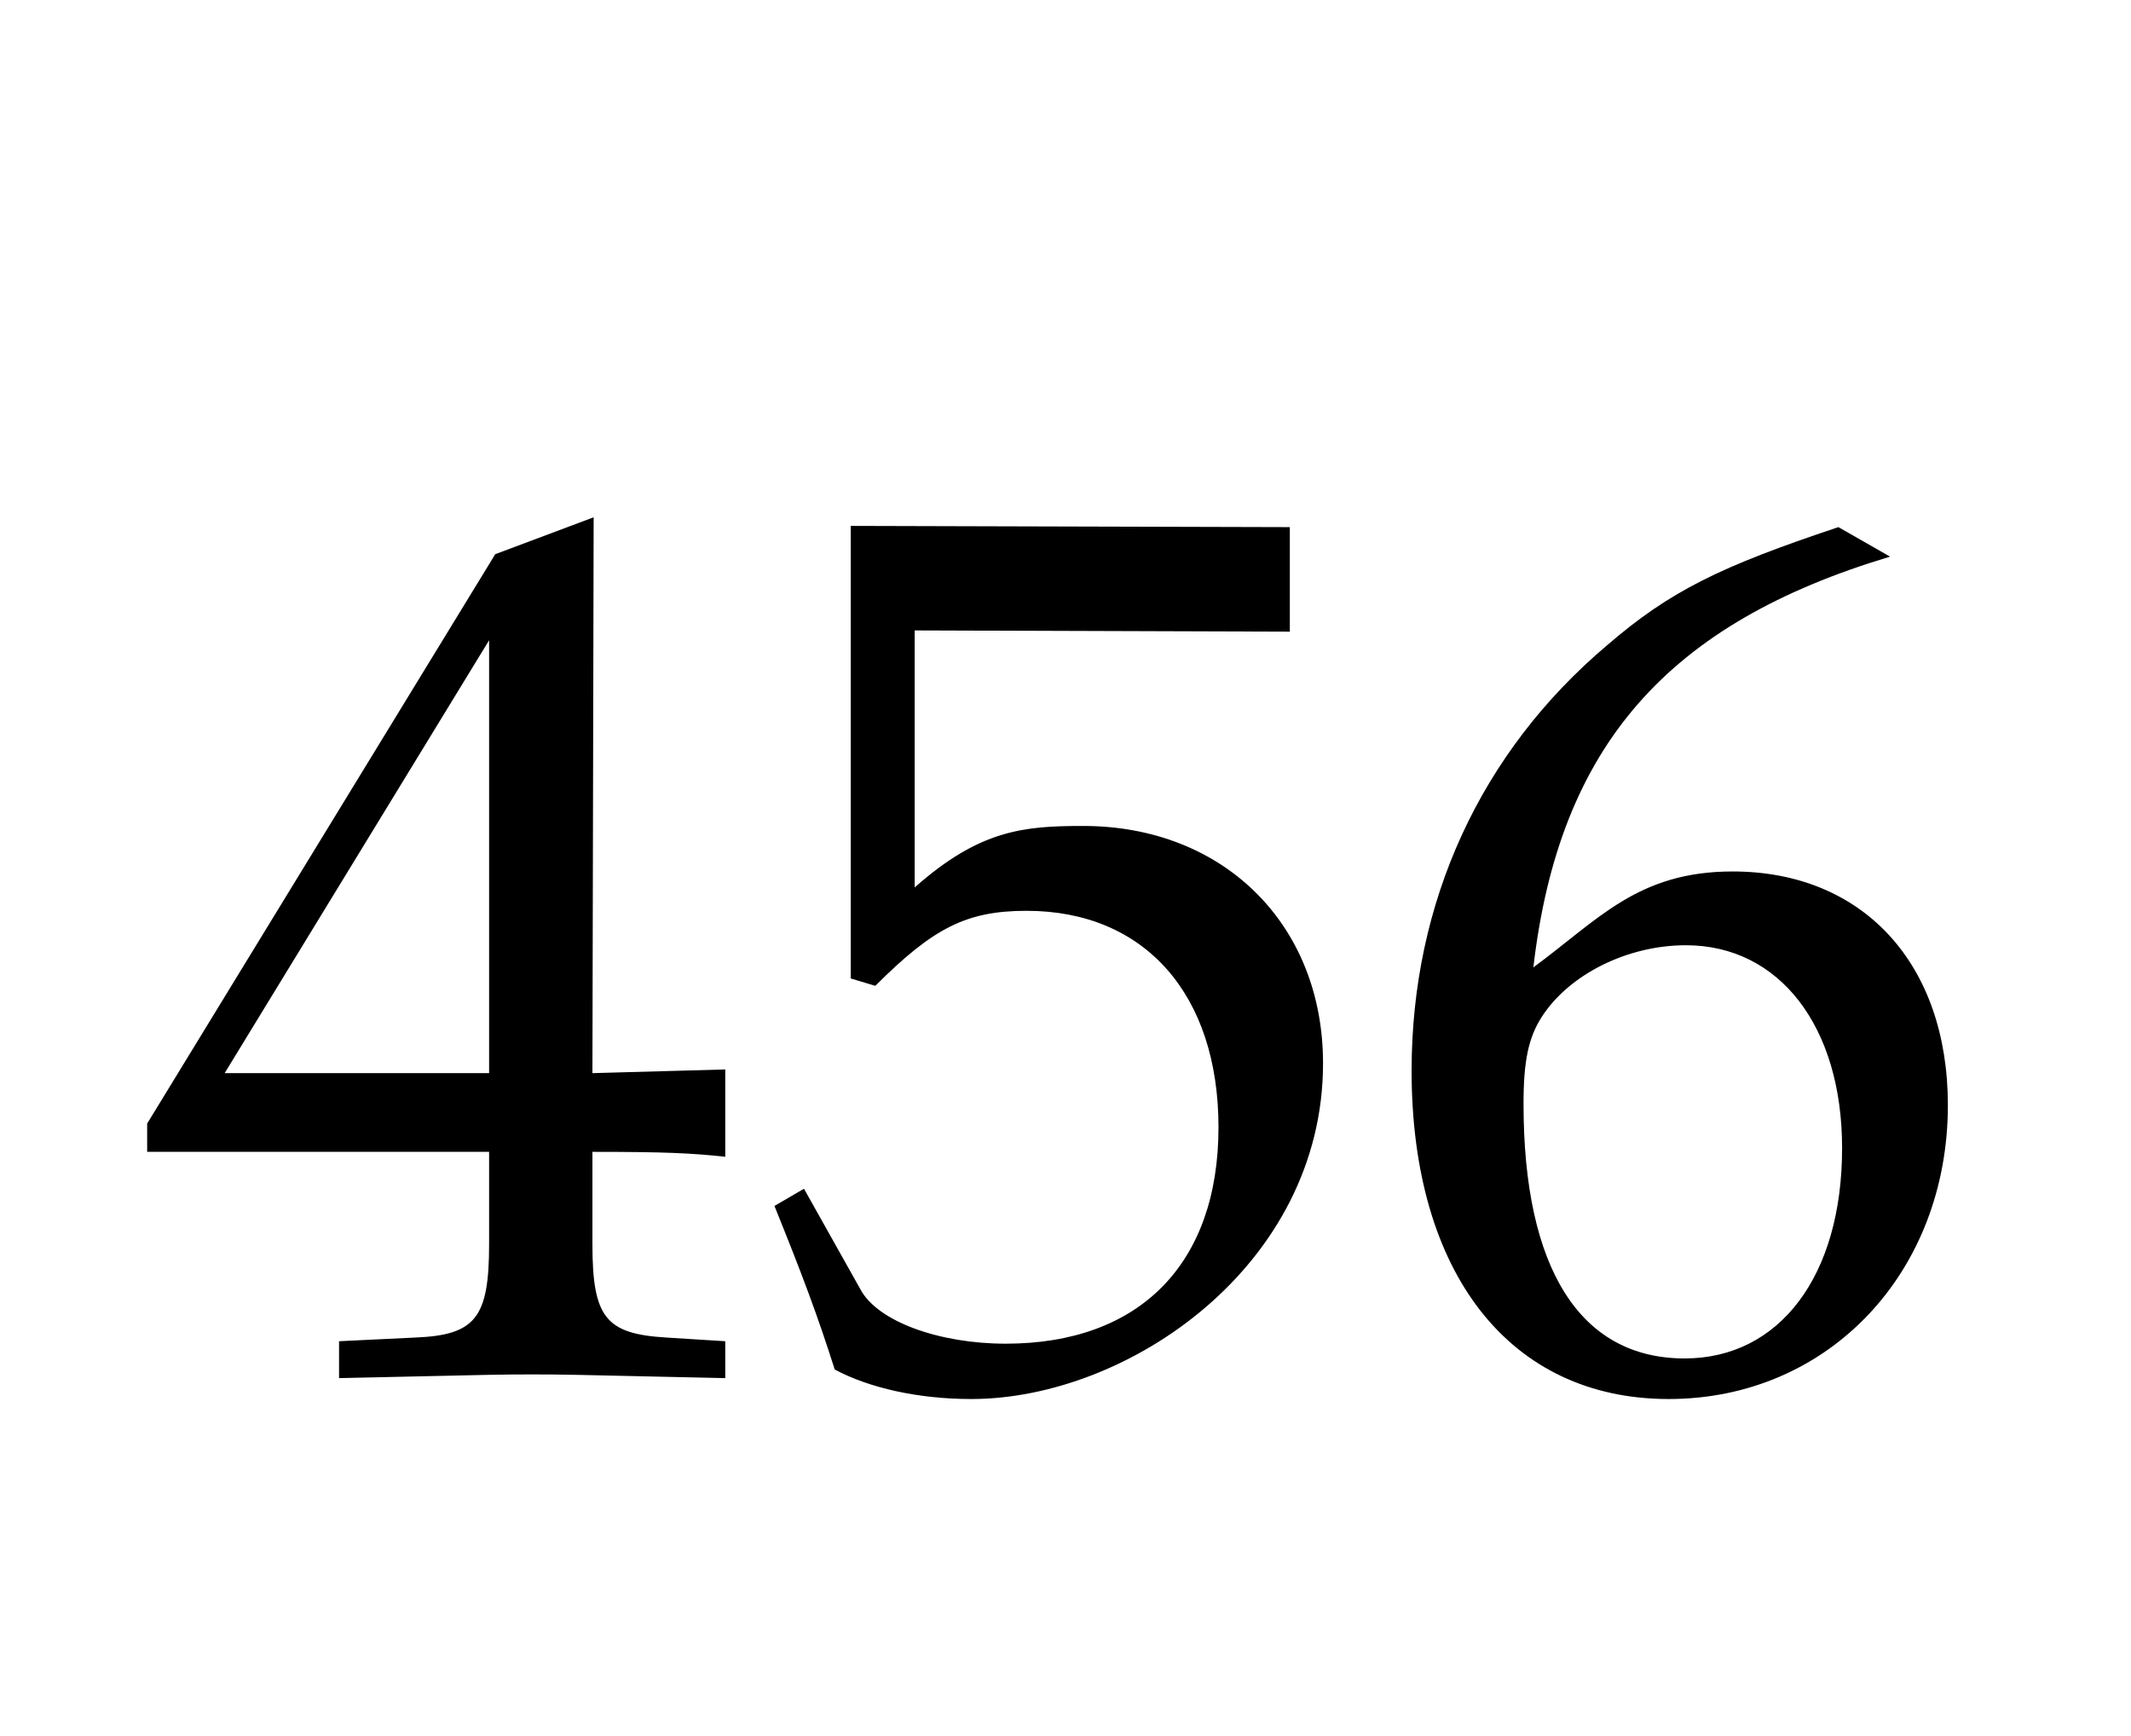 ﻿<svg xmlns="http://www.w3.org/2000/svg" xmlns:xlink="http://www.w3.org/1999/xlink" width="29.453" height="24" style="width:29.453px;height:24px;font-family:Asana-Math, Asana;background:transparent;"><g><g><g><g transform="matrix(1,0,0,1,2,19)"><path transform="matrix(0.017,0,0,-0.017,0,0)" d="M280 181L280 106C280 46 269 32 220 30L158 27L158 -3C291 0 291 0 315 0C339 0 339 0 472 -3L472 27L424 30C375 33 364 46 364 106L364 181C423 181 444 180 472 177L472 248L364 245L365 697L285 667L2 204L2 181ZM280 245L65 245L280 597ZM958 253C958 366 877 446 763 446C715 446 679 443 626 396L626 605L931 604L931 689L574 690L574 322L594 316C641 363 668 377 717 377C813 377 873 309 873 201C873 90 809 25 700 25C646 25 596 43 582 69L536 151L512 137C535 80 547 48 561 4C589 -11 629 -20 672 -20C800 -20 958 89 958 253ZM1129 331C1150 512 1239 611 1419 665L1377 689C1281 657 1240 637 1189 593C1086 506 1030 384 1030 247C1030 82 1110 -20 1239 -20C1369 -20 1466 83 1466 219C1466 334 1397 409 1291 409C1214 409 1182 370 1129 331ZM1253 349C1329 349 1380 283 1380 184C1380 80 1329 13 1252 13C1167 13 1121 86 1121 220C1121 255 1125 274 1136 291C1158 325 1205 349 1253 349Z" stroke="rgb(0,0,0)" stroke-opacity="1" stroke-width="0" fill="rgb(0,0,0)" fill-opacity="1"></path></g></g></g></g></svg>